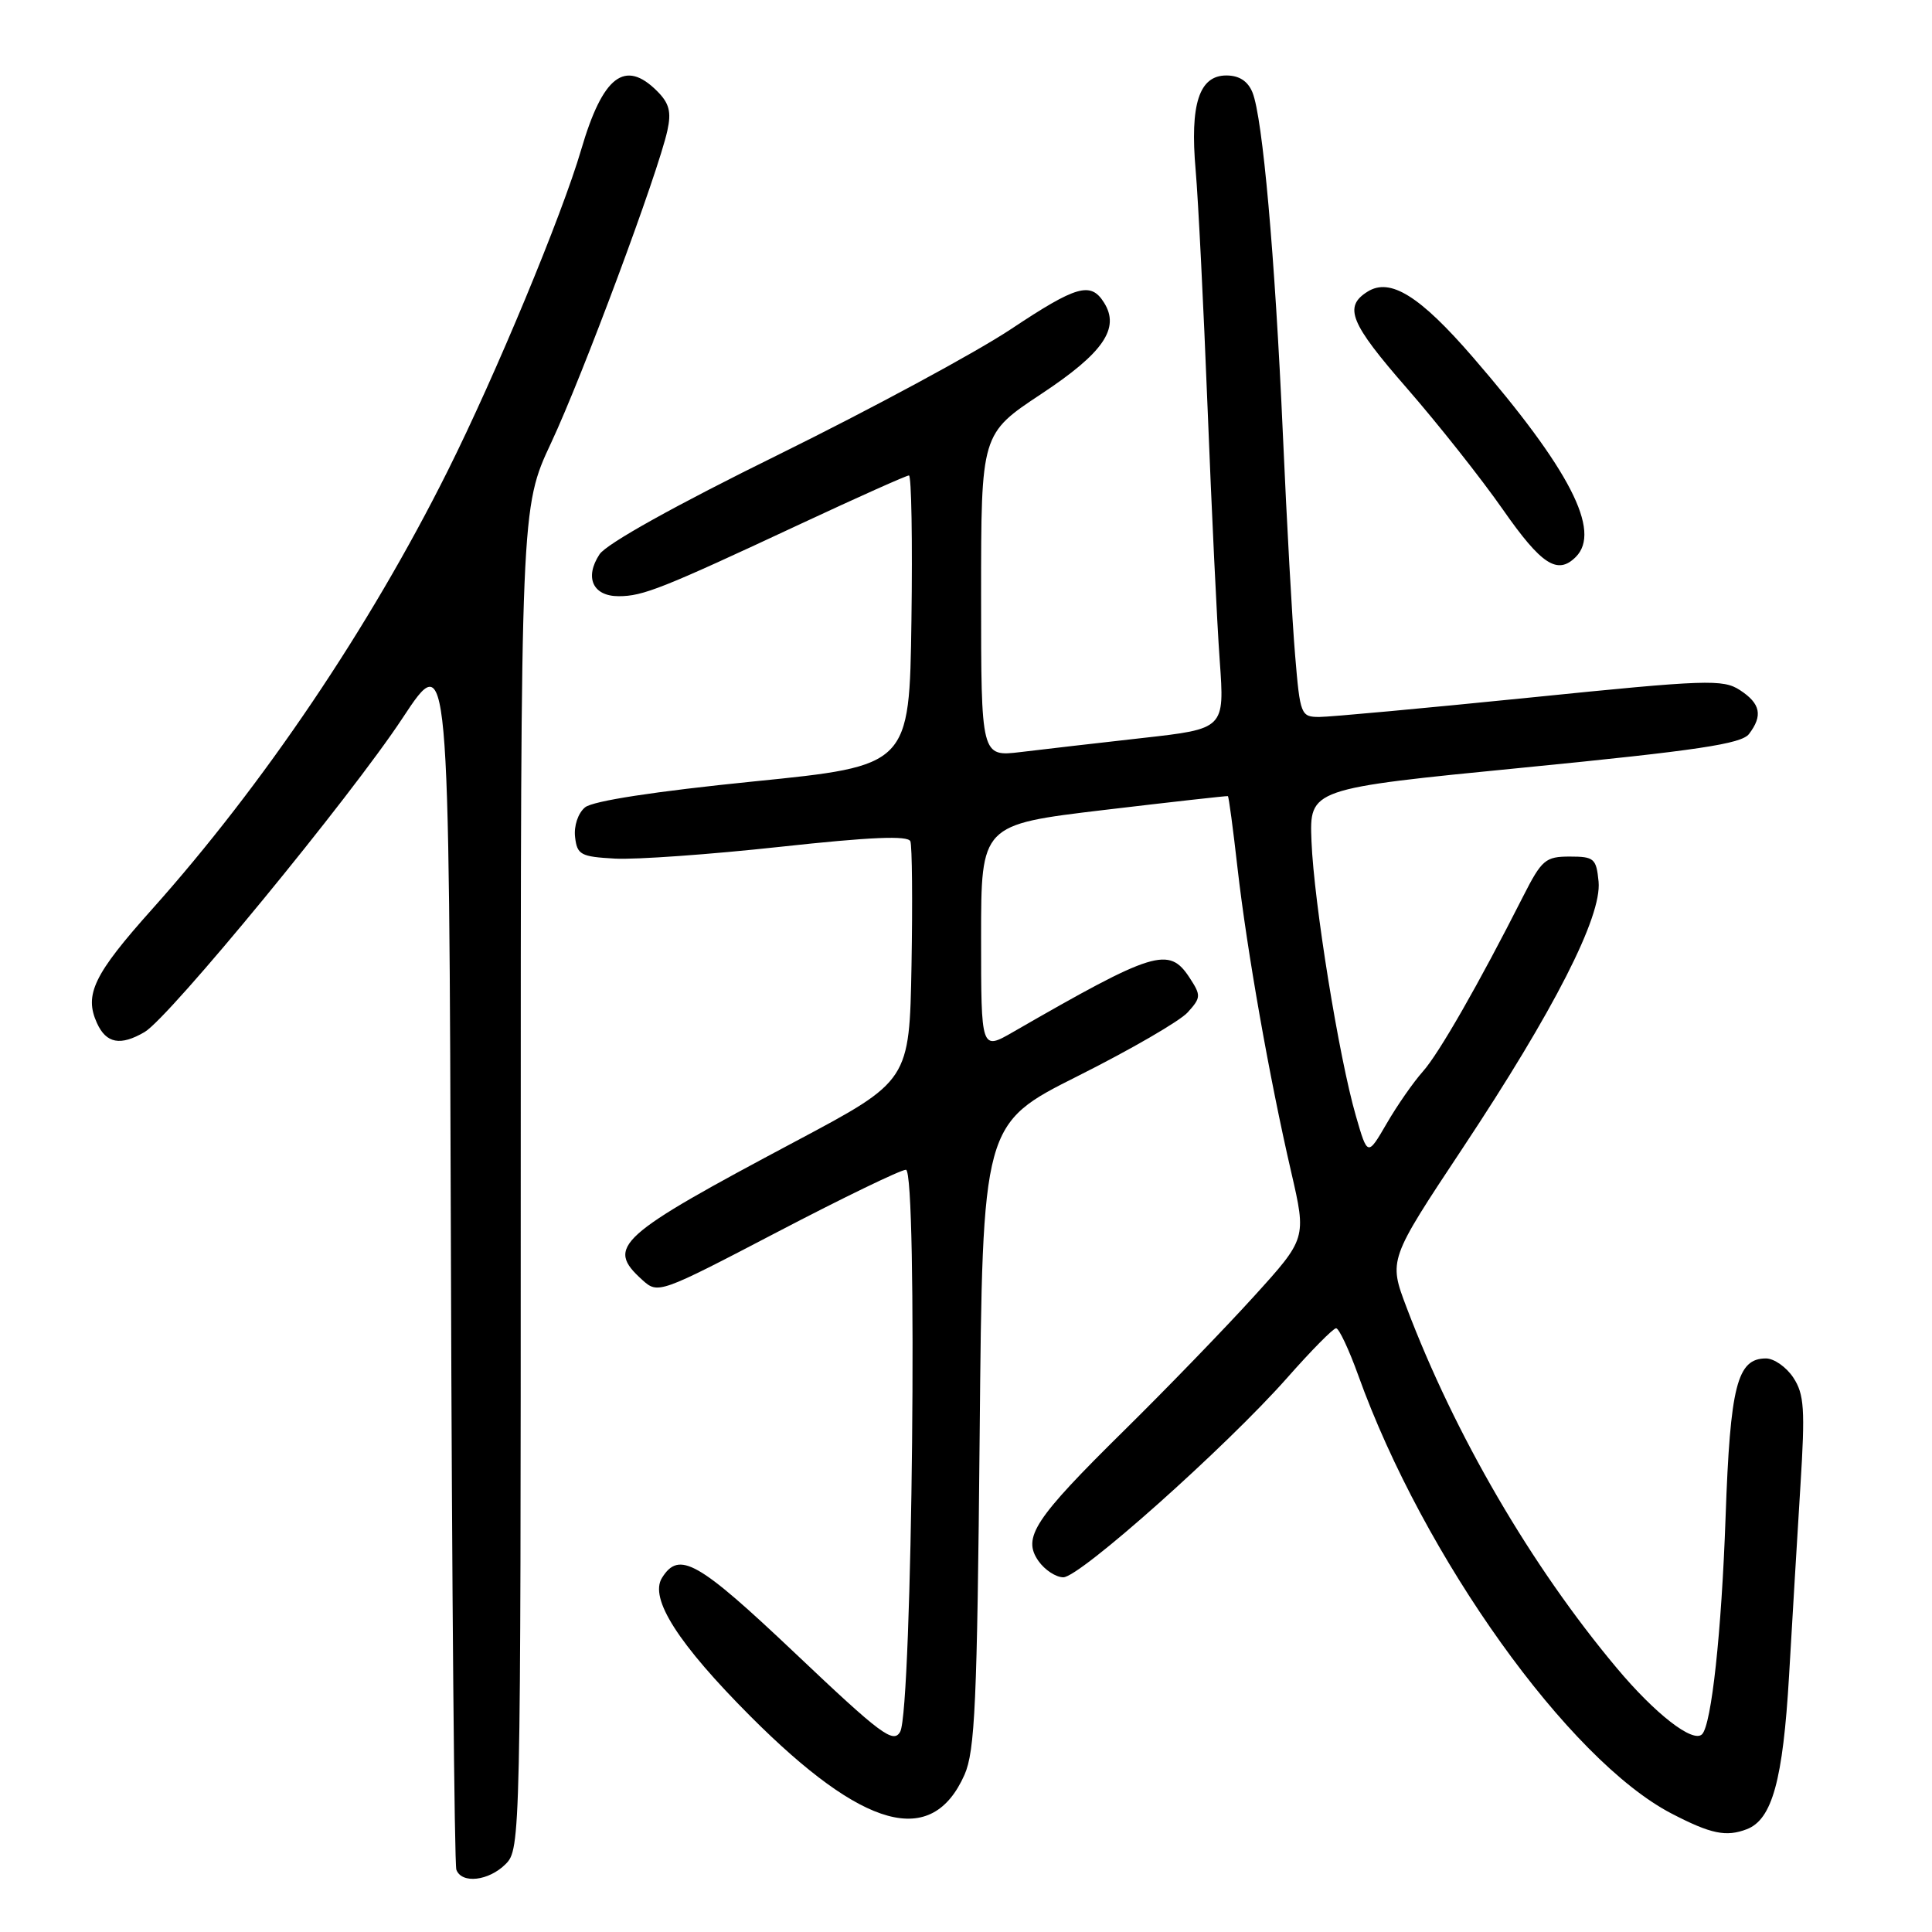 <?xml version="1.0" encoding="UTF-8" standalone="no"?>
<!DOCTYPE svg PUBLIC "-//W3C//DTD SVG 1.1//EN" "http://www.w3.org/Graphics/SVG/1.1/DTD/svg11.dtd" >
<svg xmlns="http://www.w3.org/2000/svg" xmlns:xlink="http://www.w3.org/1999/xlink" version="1.1" viewBox="0 0 256 256">
 <g >
 <path fill="currentColor"
d=" M 67.00 247.00 C 68.97 245.03 69.00 243.67 69.00 156.14 C 69.00 67.28 69.00 67.28 73.03 58.67 C 77.20 49.78 87.20 22.92 88.43 17.31 C 88.98 14.82 88.68 13.68 87.07 12.07 C 82.80 7.80 79.87 10.07 77.01 19.83 C 74.47 28.52 65.66 49.72 59.30 62.44 C 48.95 83.16 34.89 103.99 20.13 120.50 C 12.42 129.12 11.13 131.80 12.85 135.57 C 14.08 138.27 15.96 138.62 19.16 136.75 C 22.45 134.82 46.43 105.64 53.34 95.15 C 59.50 85.81 59.50 85.81 59.75 166.15 C 59.88 210.34 60.21 247.06 60.47 247.75 C 61.18 249.65 64.76 249.24 67.00 247.00 Z  M 231.46 242.38 C 234.82 241.09 236.25 235.90 237.06 222.04 C 237.49 214.59 238.17 203.24 238.57 196.80 C 239.20 186.74 239.07 184.75 237.63 182.55 C 236.71 181.15 235.07 180.00 234.00 180.00 C 230.18 180.00 229.26 183.61 228.65 201.00 C 228.11 216.33 226.78 228.55 225.53 229.80 C 224.33 231.00 219.32 227.11 214.21 221.00 C 202.89 207.49 192.77 190.12 186.37 173.22 C 183.99 166.94 183.99 166.94 193.80 152.15 C 205.94 133.85 212.26 121.45 211.82 116.82 C 211.52 113.75 211.23 113.50 208.00 113.50 C 204.78 113.50 204.29 113.92 201.82 118.78 C 195.93 130.40 190.65 139.63 188.52 142.00 C 187.29 143.38 185.14 146.46 183.75 148.86 C 181.21 153.23 181.21 153.23 179.66 147.86 C 177.41 140.08 174.11 119.63 173.78 111.50 C 173.50 104.50 173.50 104.50 202.00 101.70 C 224.95 99.44 230.74 98.57 231.75 97.26 C 233.61 94.82 233.28 93.23 230.56 91.45 C 228.31 89.98 226.18 90.05 202.75 92.43 C 188.79 93.84 176.23 95.00 174.83 95.00 C 172.37 95.00 172.27 94.74 171.61 86.83 C 171.23 82.34 170.50 69.17 169.99 57.58 C 168.93 33.78 167.31 15.59 165.96 12.25 C 165.35 10.75 164.20 10.00 162.50 10.00 C 158.89 10.00 157.66 13.80 158.43 22.55 C 158.77 26.43 159.48 40.61 160.01 54.05 C 160.54 67.50 161.26 82.57 161.62 87.53 C 162.27 96.57 162.27 96.57 151.38 97.79 C 145.40 98.46 138.14 99.30 135.25 99.65 C 130.00 100.28 130.00 100.28 130.00 78.88 C 130.00 57.48 130.00 57.48 137.99 52.19 C 146.20 46.76 148.44 43.50 146.29 40.10 C 144.53 37.29 142.67 37.82 133.99 43.59 C 129.32 46.70 115.47 54.17 103.22 60.21 C 89.54 66.94 80.36 72.05 79.44 73.45 C 77.42 76.53 78.56 79.00 81.98 79.00 C 85.21 79.00 87.72 78.00 106.17 69.38 C 113.69 65.87 120.11 63.00 120.44 63.00 C 120.77 63.00 120.92 71.66 120.77 82.23 C 120.50 101.47 120.50 101.47 99.82 103.55 C 86.74 104.87 78.55 106.13 77.52 106.98 C 76.59 107.75 76.03 109.44 76.20 110.91 C 76.47 113.27 76.95 113.52 81.50 113.77 C 84.25 113.92 94.08 113.22 103.35 112.21 C 115.38 110.90 120.33 110.69 120.63 111.48 C 120.86 112.09 120.93 119.48 120.78 127.90 C 120.50 143.21 120.50 143.21 105.50 151.19 C 81.73 163.83 80.23 165.18 85.10 169.59 C 87.19 171.48 87.33 171.43 103.00 163.25 C 111.69 158.71 119.36 155.00 120.04 155.00 C 121.62 155.00 120.89 226.58 119.28 229.46 C 118.38 231.07 116.76 229.87 105.40 219.10 C 92.46 206.85 89.99 205.44 87.72 209.07 C 86.01 211.79 89.85 217.80 99.44 227.42 C 114.44 242.45 123.47 244.92 127.80 235.17 C 129.19 232.02 129.48 225.62 129.81 190.21 C 130.19 148.92 130.19 148.92 142.84 142.57 C 149.80 139.08 156.35 135.29 157.38 134.14 C 159.15 132.18 159.16 131.90 157.61 129.53 C 154.89 125.38 152.93 125.98 134.25 136.74 C 130.00 139.19 130.00 139.19 130.00 124.23 C 130.00 109.27 130.00 109.27 146.25 107.33 C 155.19 106.27 162.59 105.44 162.70 105.49 C 162.82 105.54 163.39 109.83 163.98 115.04 C 165.24 126.04 168.19 142.76 171.09 155.30 C 173.12 164.10 173.12 164.10 166.13 171.80 C 162.29 176.03 154.58 184.00 149.00 189.50 C 137.01 201.32 135.43 203.74 137.61 206.85 C 138.44 208.03 139.92 209.00 140.90 209.00 C 143.08 209.00 162.47 191.71 170.53 182.60 C 173.73 178.97 176.66 176.00 177.04 176.00 C 177.42 176.00 178.74 178.81 179.98 182.25 C 188.63 206.33 207.88 233.24 221.50 240.31 C 226.70 243.01 228.72 243.43 231.46 242.38 Z  M 208.80 73.80 C 212.22 70.38 208.01 62.19 195.19 47.36 C 188.14 39.20 184.20 36.75 181.20 38.65 C 178.01 40.65 178.89 42.81 186.42 51.44 C 190.55 56.18 196.29 63.43 199.15 67.53 C 204.25 74.84 206.38 76.22 208.80 73.80 Z "/>
</g>
</svg>